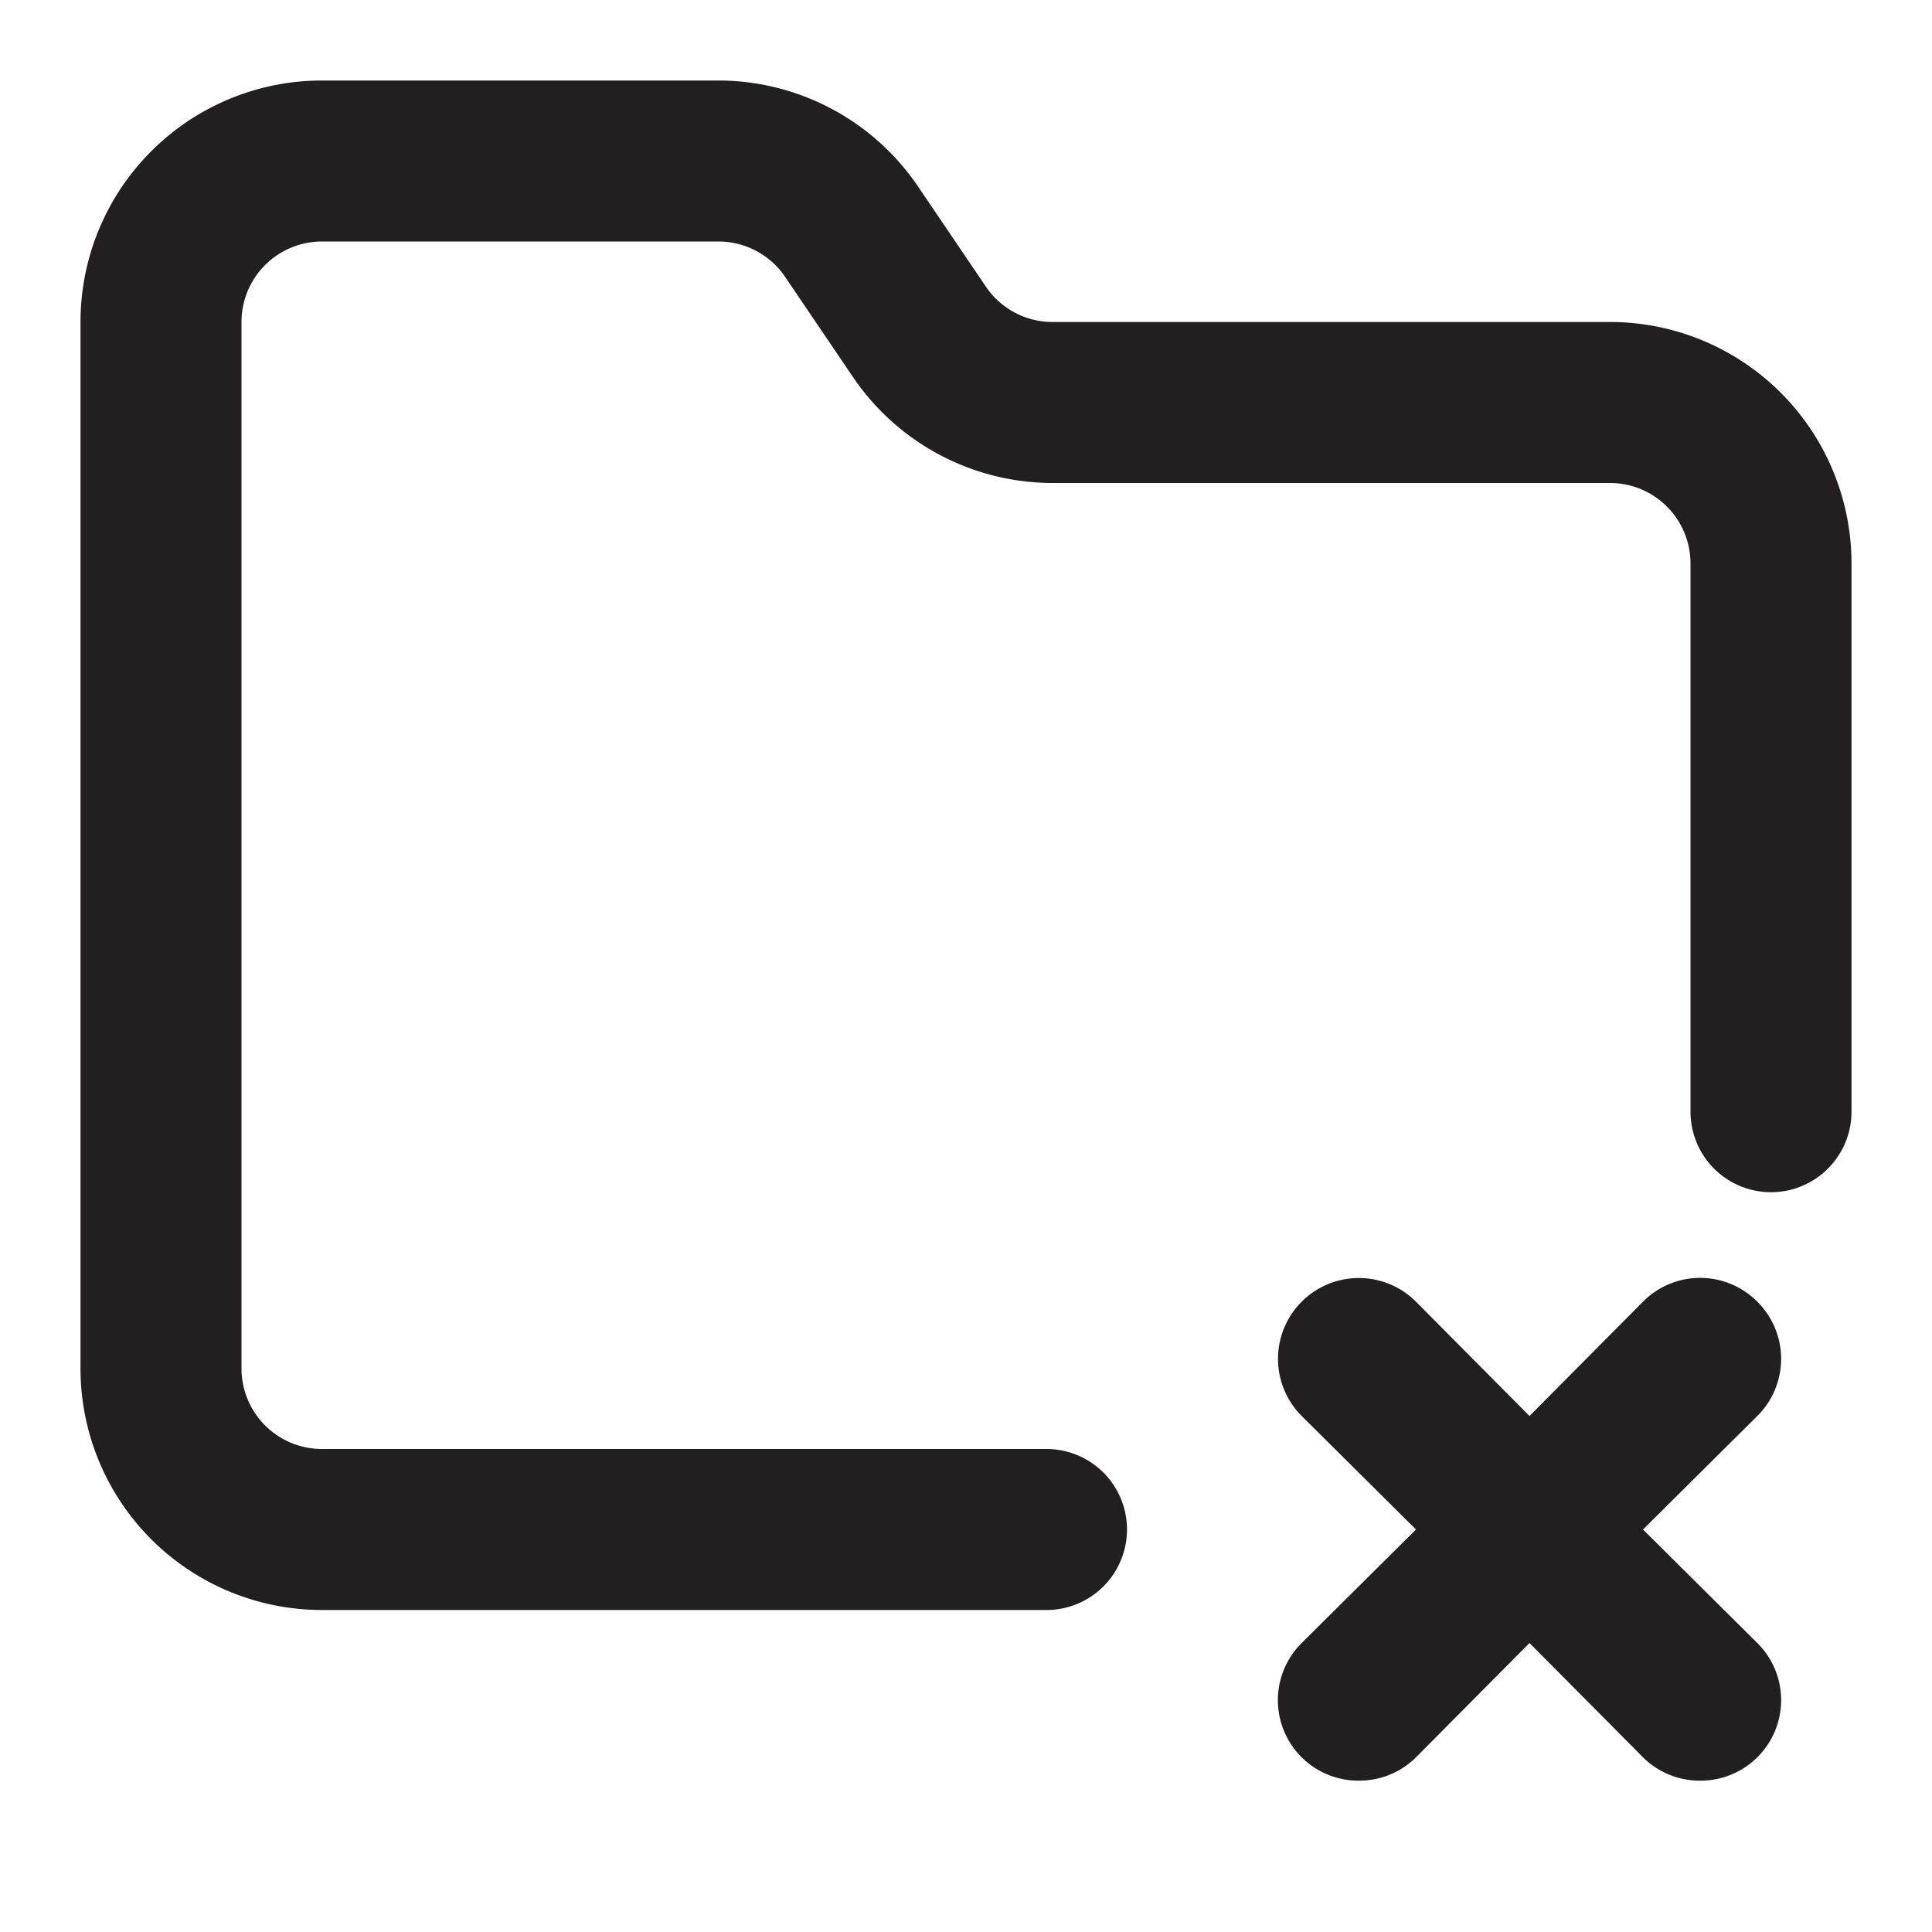 <svg xmlns="http://www.w3.org/2000/svg" viewBox="0 0 24 24"><defs><style>.cls-1{fill:#231f20;}</style></defs><g id="Layer_111" data-name="Layer 111"><path class="cls-1" d="M23,7v6.81a1,1,0,1,1-2,0V7a1,1,0,0,0-1-1H13.07a3,3,0,0,1-2.49-1.34L9.76,3.45A1,1,0,0,0,8.93,3H4A1,1,0,0,0,3,4V17a1,1,0,0,0,1,1h9a1,1,0,0,1,0,2H4a3,3,0,0,1-3-3V4A3,3,0,0,1,4,1H8.93a3,3,0,0,1,2.49,1.34l.82,1.21a1,1,0,0,0,.83.45H20A3,3,0,0,1,23,7Zm-1.17,9.17a1,1,0,0,0-1.42,0L19,17.59l-1.41-1.42a1,1,0,0,0-1.42,1.42L17.59,19l-1.42,1.41a1,1,0,0,0,0,1.42,1,1,0,0,0,.71.29,1,1,0,0,0,.71-.29L19,20.41l1.41,1.42a1,1,0,0,0,.71.29,1,1,0,0,0,.71-.29,1,1,0,0,0,0-1.42L20.41,19l1.42-1.41A1,1,0,0,0,21.83,16.17Z"/></g></svg>